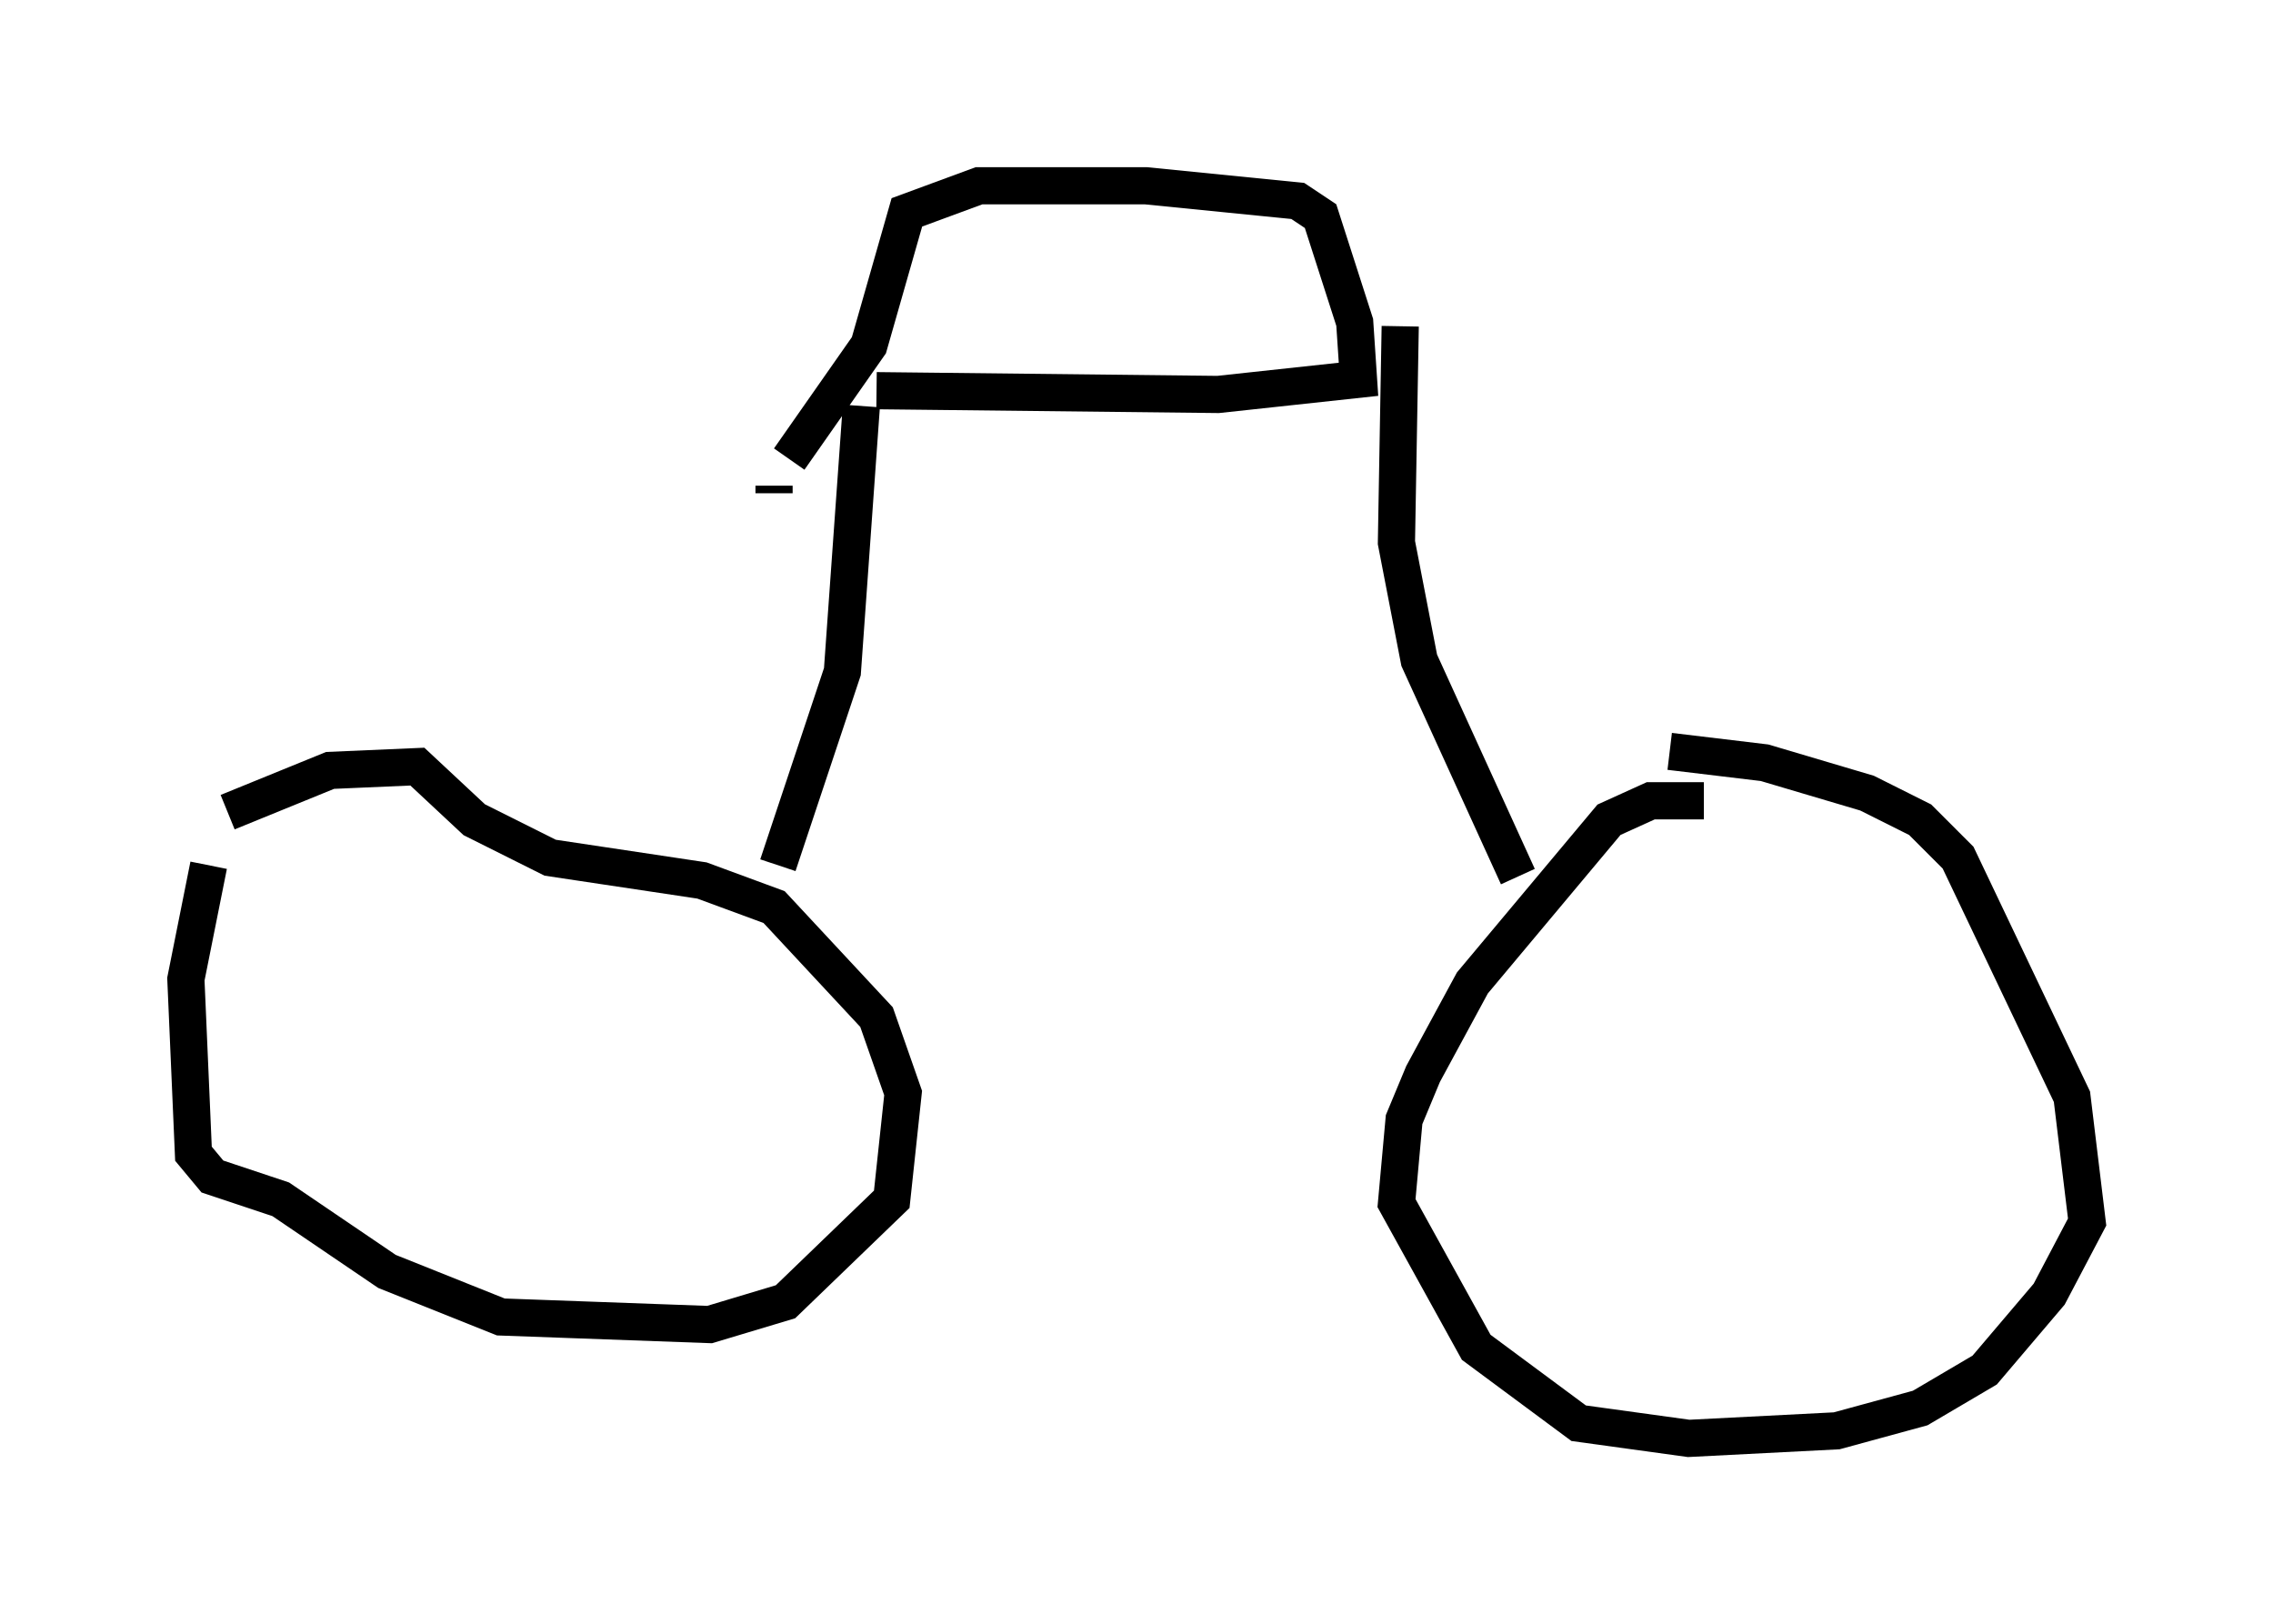 <?xml version="1.0" encoding="utf-8" ?>
<svg baseProfile="full" height="43.688" version="1.1" width="61.144" xmlns="http://www.w3.org/2000/svg" xmlns:ev="http://www.w3.org/2001/xml-events" xmlns:xlink="http://www.w3.org/1999/xlink"><defs /><rect fill="white" height="43.688" width="61.144" x="0" y="0" /><path d="M9.492, 19.19 m-3.879, 4.083 l-0.613, 3.063 0.204, 4.696 l0.51, 0.613 1.838, 0.613 l2.858, 1.94 3.063, 1.225 l5.615, 0.204 2.042, -0.613 l2.858, -2.756 0.306, -2.858 l-0.715, -2.042 -2.756, -2.96 l-1.94, -0.715 -4.083, -0.613 l-2.042, -1.021 -1.531, -1.429 l-2.348, 0.102 -2.756, 1.123 m39.711, -0.306 l-1.429, 0.0 -1.123, 0.51 l-3.675, 4.39 -1.327, 2.45 l-0.51, 1.225 -0.204, 2.246 l2.144, 3.879 2.756, 2.042 l2.96, 0.408 3.981, -0.204 l2.246, -0.613 1.735, -1.021 l1.735, -2.042 1.021, -1.94 l-0.408, -3.369 -3.063, -6.431 l-1.021, -1.021 -1.429, -0.715 l-2.756, -0.817 -2.552, -0.306 m-22.765, 2.756 l0.0, 0.0 m-1.225, 0.306 l1.735, -5.206 0.51, -7.146 m17.661, 12.658 l-2.654, -5.819 -0.613, -3.165 l0.102, -5.819 m-16.844, 4.492 l0.0, -0.204 m0.408, -0.715 l2.144, -3.063 1.021, -3.573 l1.94, -0.715 4.492, 0.0 l4.083, 0.408 0.613, 0.408 l0.919, 2.858 0.102, 1.531 l-3.777, 0.408 -9.188, -0.102 " fill="none" stroke="black" stroke-width="1" /></svg>
